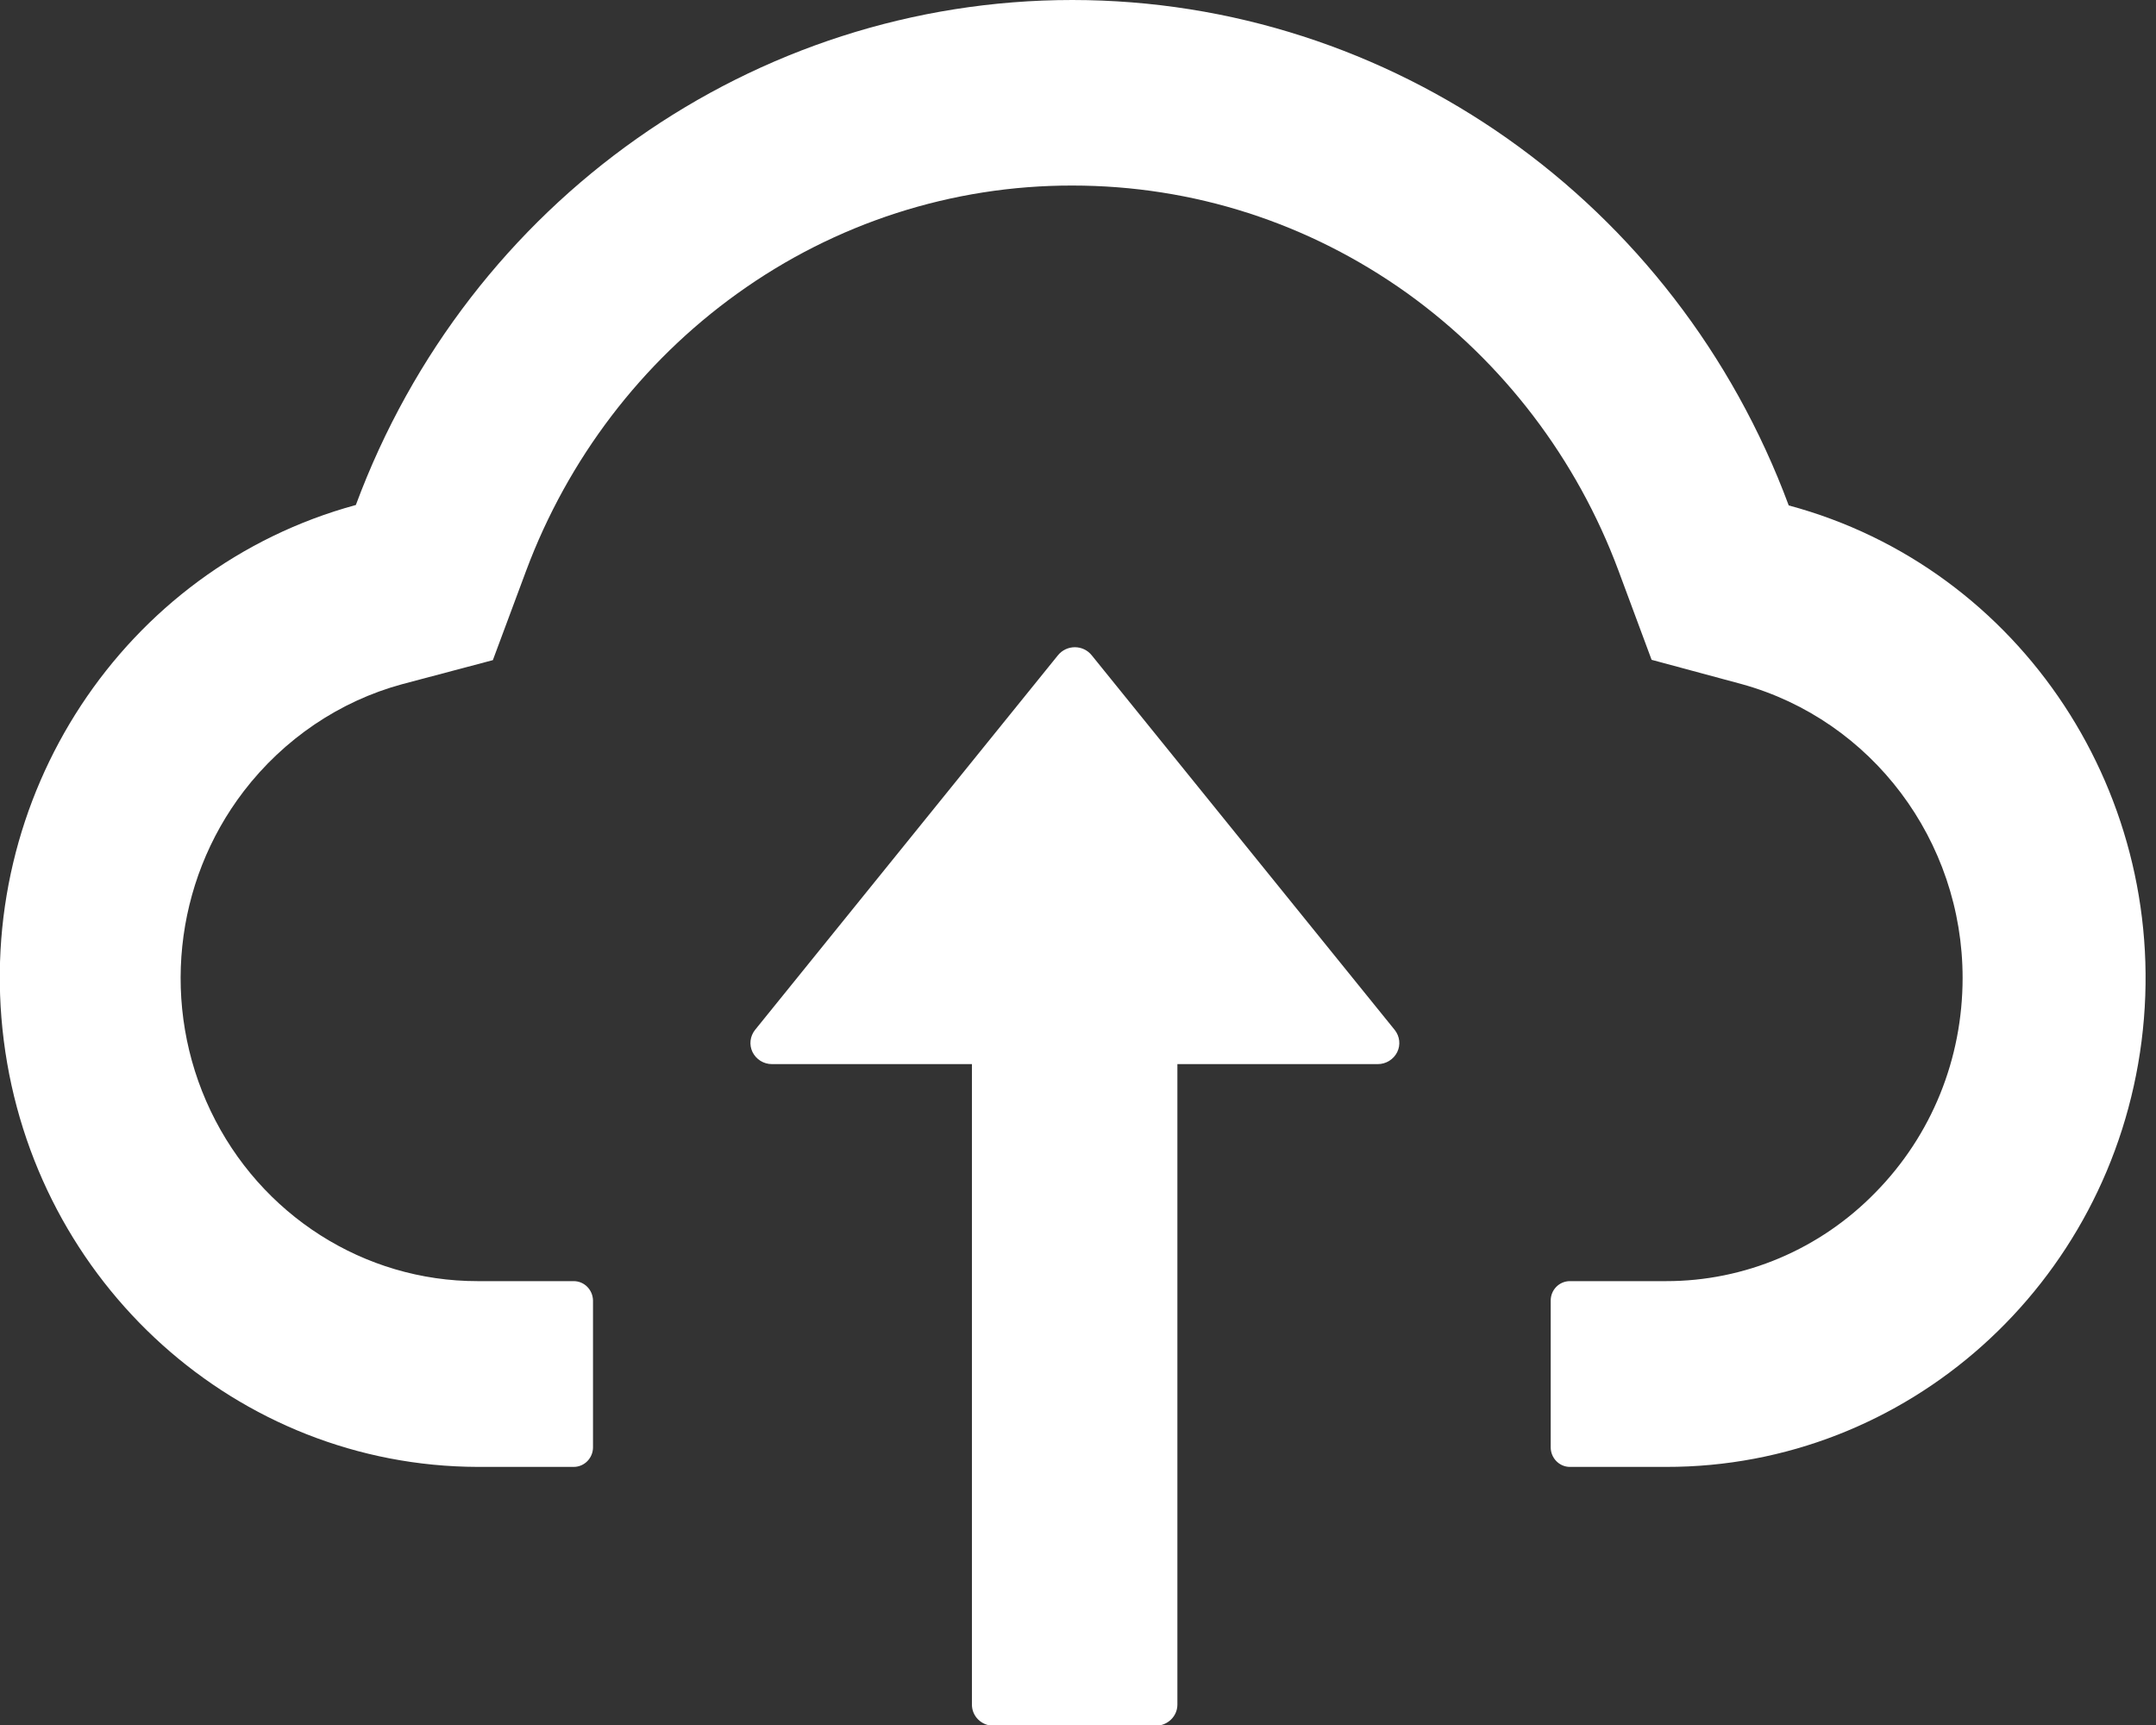 <svg 
 xmlns="http://www.w3.org/2000/svg"
 xmlns:xlink="http://www.w3.org/1999/xlink"
 width="20px" height="16px">
<rect width="100%" height="100%" fill="#333333" stroke="none"/>
<path fill-rule="evenodd"  fill="rgb(255, 255, 255)"
 d="M19.866,9.658 C19.577,11.919 17.687,13.610 15.454,13.606 L14.563,13.606 C14.465,13.606 14.385,13.524 14.385,13.424 L14.385,12.063 C14.385,11.963 14.465,11.883 14.563,11.883 L15.454,11.883 C16.184,11.884 16.884,11.588 17.399,11.059 C17.919,10.529 18.206,9.821 18.206,9.070 C18.206,7.796 17.363,6.679 16.159,6.346 L15.321,6.120 L15.013,5.291 C14.627,4.255 13.945,3.361 13.057,2.722 C12.143,2.068 11.070,1.721 9.947,1.721 C8.834,1.719 7.748,2.069 6.838,2.724 C5.950,3.362 5.268,4.257 4.881,5.293 L4.572,6.123 L3.731,6.346 C3.151,6.503 2.633,6.854 2.261,7.339 C1.612,8.186 1.492,9.337 1.954,10.304 C2.416,11.271 3.378,11.884 4.431,11.883 L5.322,11.883 C5.420,11.883 5.499,11.963 5.501,12.063 L5.501,13.424 C5.501,13.524 5.421,13.606 5.322,13.606 L4.431,13.606 C2.202,13.600 0.321,11.908 0.035,9.651 C-0.251,7.394 1.147,5.270 3.301,4.684 C4.347,1.865 6.993,-0.000 9.947,-0.000 C12.901,0.001 15.546,1.867 16.593,4.688 C18.754,5.268 20.154,7.397 19.866,9.658 ZM9.813,6.079 C9.894,5.978 10.048,5.978 10.128,6.079 L12.938,9.553 C12.985,9.612 12.994,9.692 12.961,9.759 C12.927,9.827 12.857,9.870 12.781,9.870 L10.922,9.870 L10.922,15.811 C10.922,15.919 10.831,16.007 10.721,16.007 L9.216,16.007 C9.105,16.007 9.016,15.919 9.016,15.811 L9.016,9.870 L7.161,9.870 C7.084,9.870 7.015,9.827 6.981,9.759 C6.948,9.692 6.957,9.612 7.004,9.553 L9.813,6.079 Z"/>
</svg>
